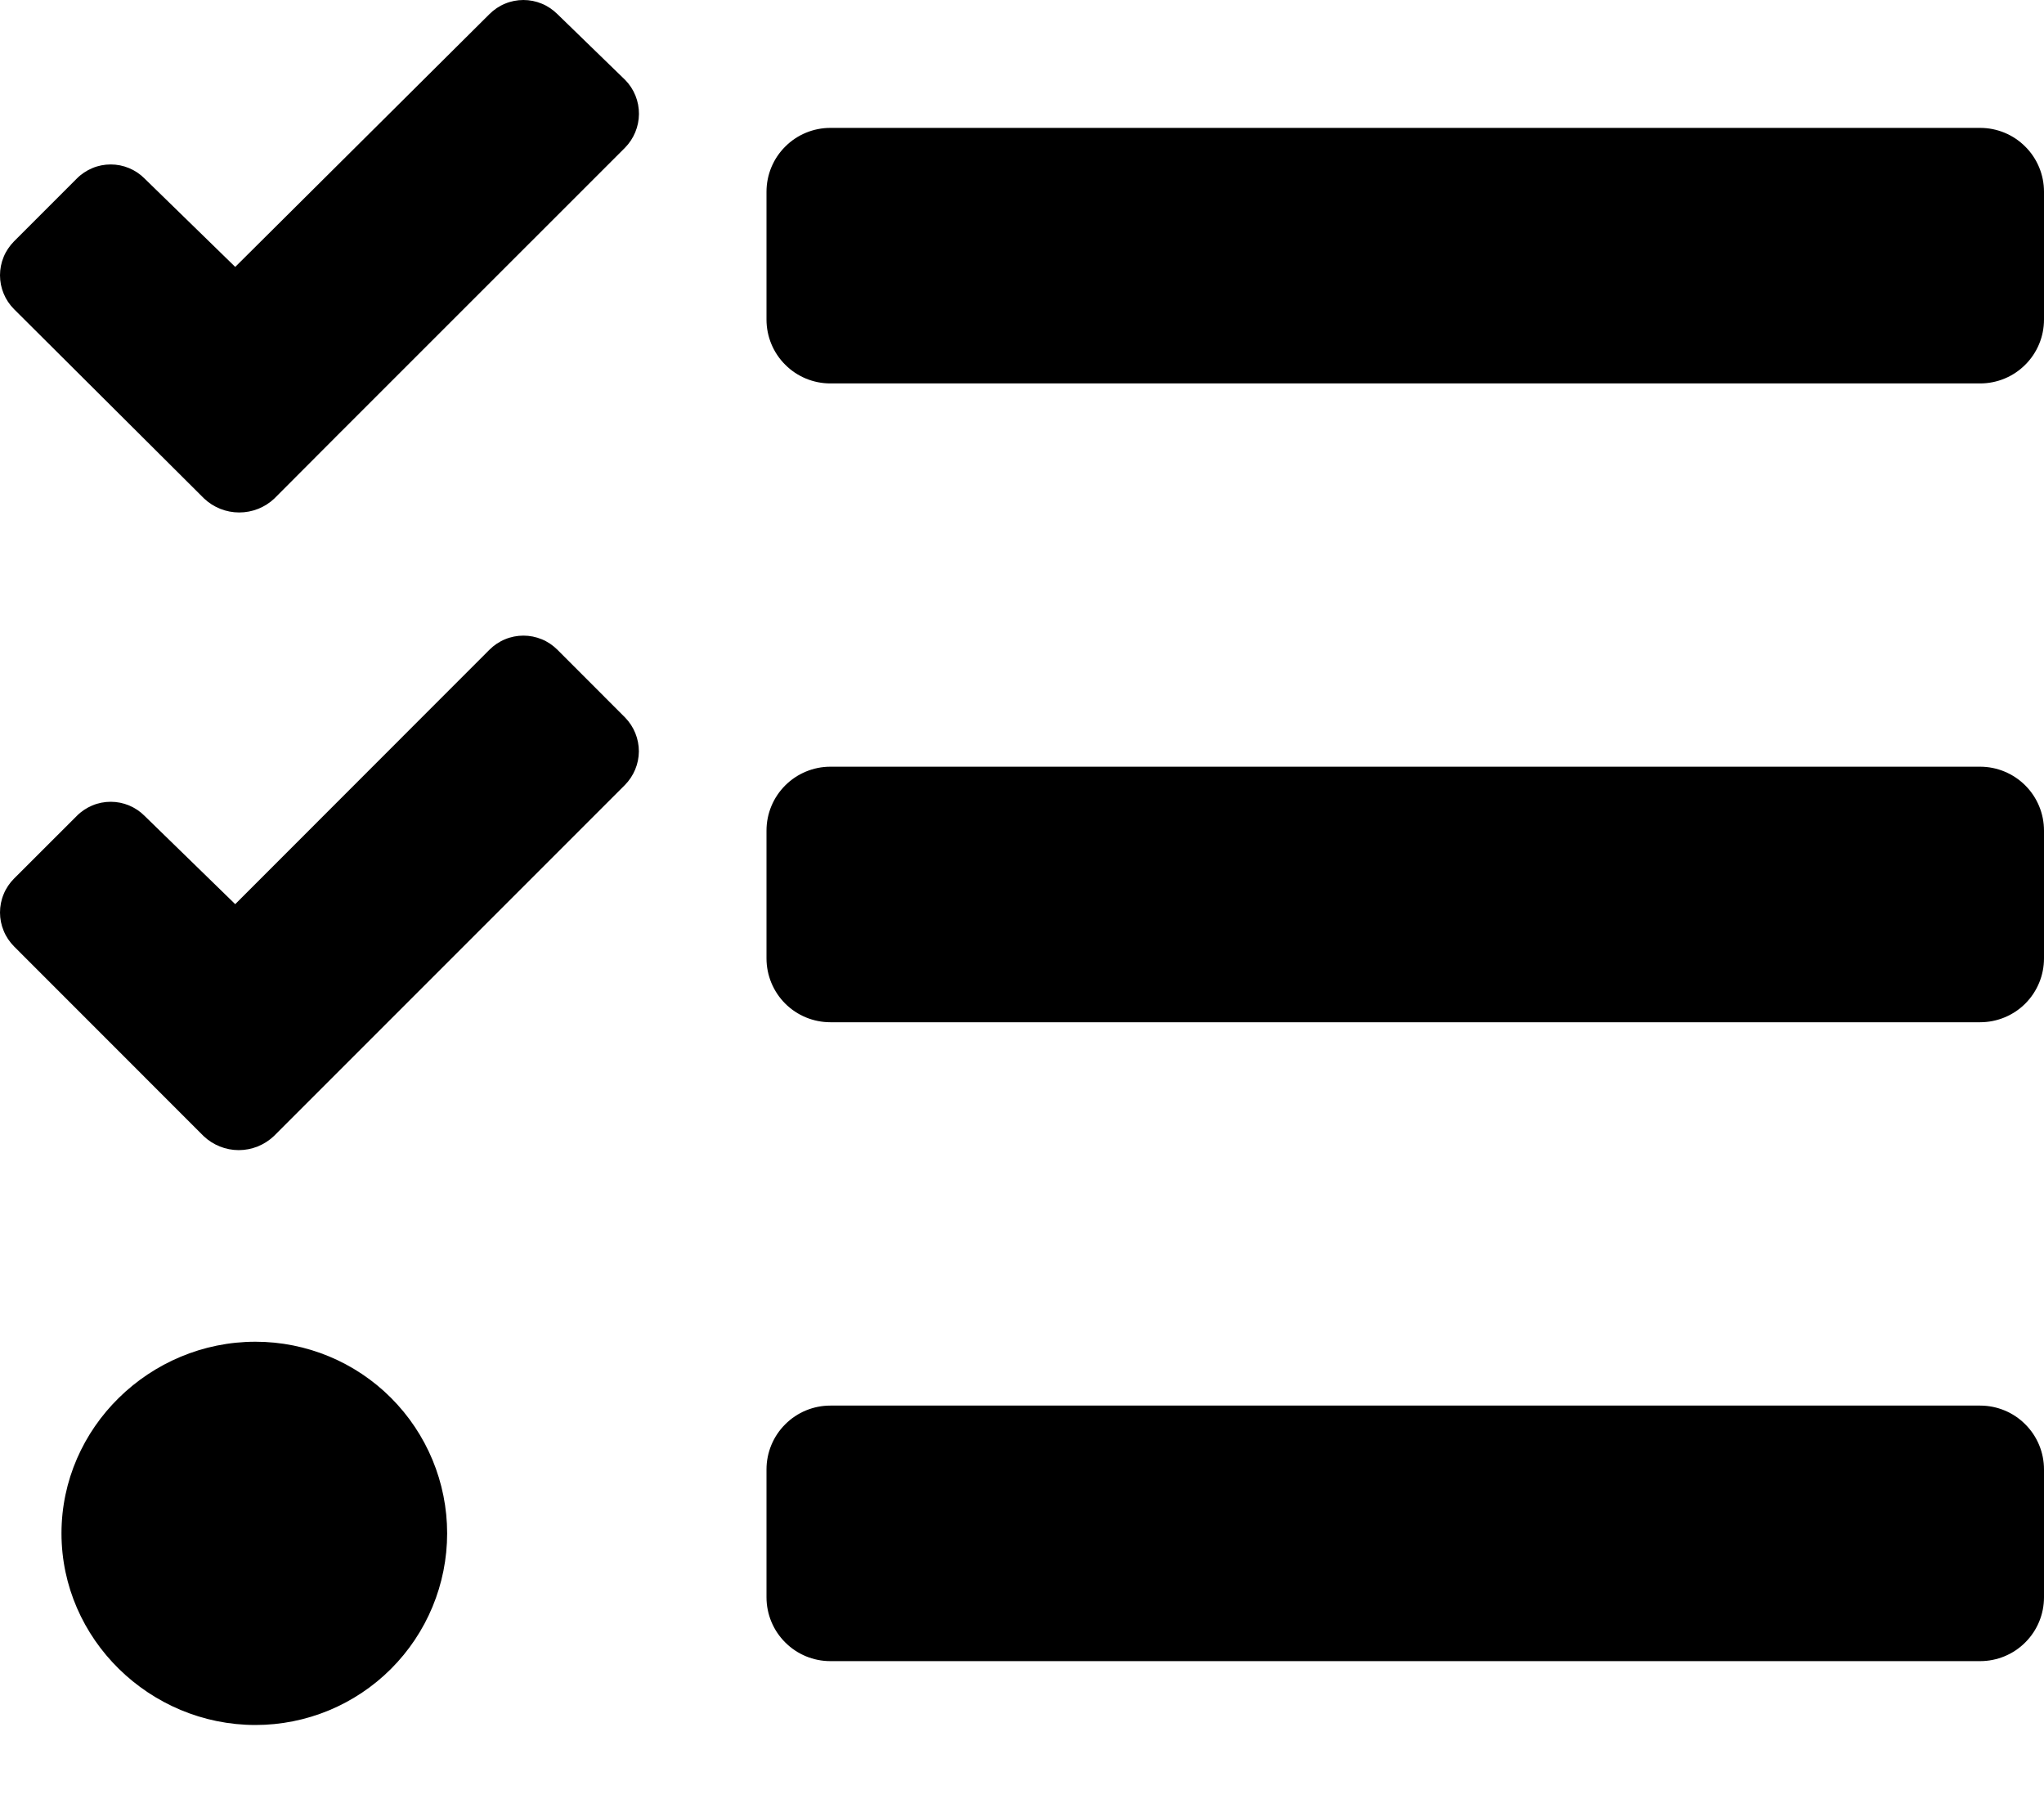 <svg width="25" height="22" viewBox="0 0 25 22" fill="none" xmlns="http://www.w3.org/2000/svg">
<path id="Vector" d="M6.817 0.172C6.762 0.118 6.698 0.074 6.627 0.045C6.555 0.015 6.479 0 6.402 0C6.325 0 6.248 0.015 6.177 0.045C6.106 0.074 6.041 0.118 5.987 0.172L2.877 3.264L1.769 2.184C1.715 2.129 1.65 2.086 1.579 2.056C1.507 2.026 1.431 2.011 1.354 2.011C1.277 2.011 1.2 2.026 1.129 2.056C1.058 2.086 0.993 2.129 0.939 2.184L0.172 2.951C0.118 3.006 0.074 3.07 0.045 3.141C0.015 3.213 0 3.289 0 3.366C0 3.443 0.015 3.52 0.045 3.591C0.074 3.662 0.118 3.727 0.172 3.781L2.496 6.096C2.612 6.206 2.766 6.267 2.926 6.267C3.086 6.267 3.24 6.206 3.356 6.096L4.117 5.333L7.643 1.808C7.752 1.698 7.814 1.549 7.815 1.394C7.816 1.239 7.756 1.089 7.647 0.978L6.817 0.172ZM6.817 7.945C6.762 7.891 6.698 7.847 6.627 7.818C6.555 7.788 6.479 7.773 6.402 7.773C6.325 7.773 6.248 7.788 6.177 7.818C6.106 7.847 6.041 7.891 5.987 7.945L2.877 11.057L1.769 9.978C1.715 9.923 1.65 9.88 1.579 9.85C1.507 9.82 1.431 9.805 1.354 9.805C1.277 9.805 1.2 9.82 1.129 9.85C1.058 9.88 0.993 9.923 0.939 9.978L0.172 10.744C0.118 10.798 0.074 10.863 0.045 10.934C0.015 11.005 0 11.082 0 11.159C0 11.236 0.015 11.312 0.045 11.383C0.074 11.455 0.118 11.519 0.172 11.574L2.49 13.893C2.606 14.003 2.76 14.065 2.92 14.065C3.08 14.065 3.234 14.003 3.35 13.893L4.116 13.127L7.642 9.601C7.751 9.491 7.813 9.343 7.814 9.189C7.814 9.034 7.754 8.886 7.646 8.775L6.817 7.945ZM3.125 16.408C1.832 16.408 0.752 17.457 0.752 18.751C0.752 20.045 1.832 21.095 3.125 21.095C3.747 21.095 4.343 20.848 4.782 20.409C5.222 19.969 5.469 19.373 5.469 18.751C5.469 18.13 5.222 17.534 4.782 17.094C4.343 16.655 3.747 16.408 3.125 16.408ZM24.219 17.189H10.156C9.949 17.189 9.75 17.271 9.604 17.418C9.457 17.564 9.375 17.763 9.375 17.97V19.533C9.375 19.74 9.457 19.939 9.604 20.085C9.75 20.232 9.949 20.314 10.156 20.314H24.219C24.426 20.314 24.625 20.232 24.771 20.085C24.918 19.939 25 19.74 25 19.533V17.97C25 17.763 24.918 17.564 24.771 17.418C24.625 17.271 24.426 17.189 24.219 17.189ZM24.219 1.564H10.156C9.949 1.564 9.75 1.646 9.604 1.793C9.457 1.939 9.375 2.138 9.375 2.345V3.908C9.375 4.115 9.457 4.314 9.604 4.46C9.75 4.607 9.949 4.689 10.156 4.689H24.219C24.426 4.689 24.625 4.607 24.771 4.46C24.918 4.314 25 4.115 25 3.908V2.345C25 2.138 24.918 1.939 24.771 1.793C24.625 1.646 24.426 1.564 24.219 1.564ZM24.219 9.376H10.156C9.949 9.376 9.75 9.459 9.604 9.605C9.457 9.752 9.375 9.95 9.375 10.158V11.72C9.375 11.927 9.457 12.126 9.604 12.273C9.75 12.419 9.949 12.501 10.156 12.501H24.219C24.426 12.501 24.625 12.419 24.771 12.273C24.918 12.126 25 11.927 25 11.72V10.158C25 9.95 24.918 9.752 24.771 9.605C24.625 9.459 24.426 9.376 24.219 9.376Z" fill="black"/>
</svg>
